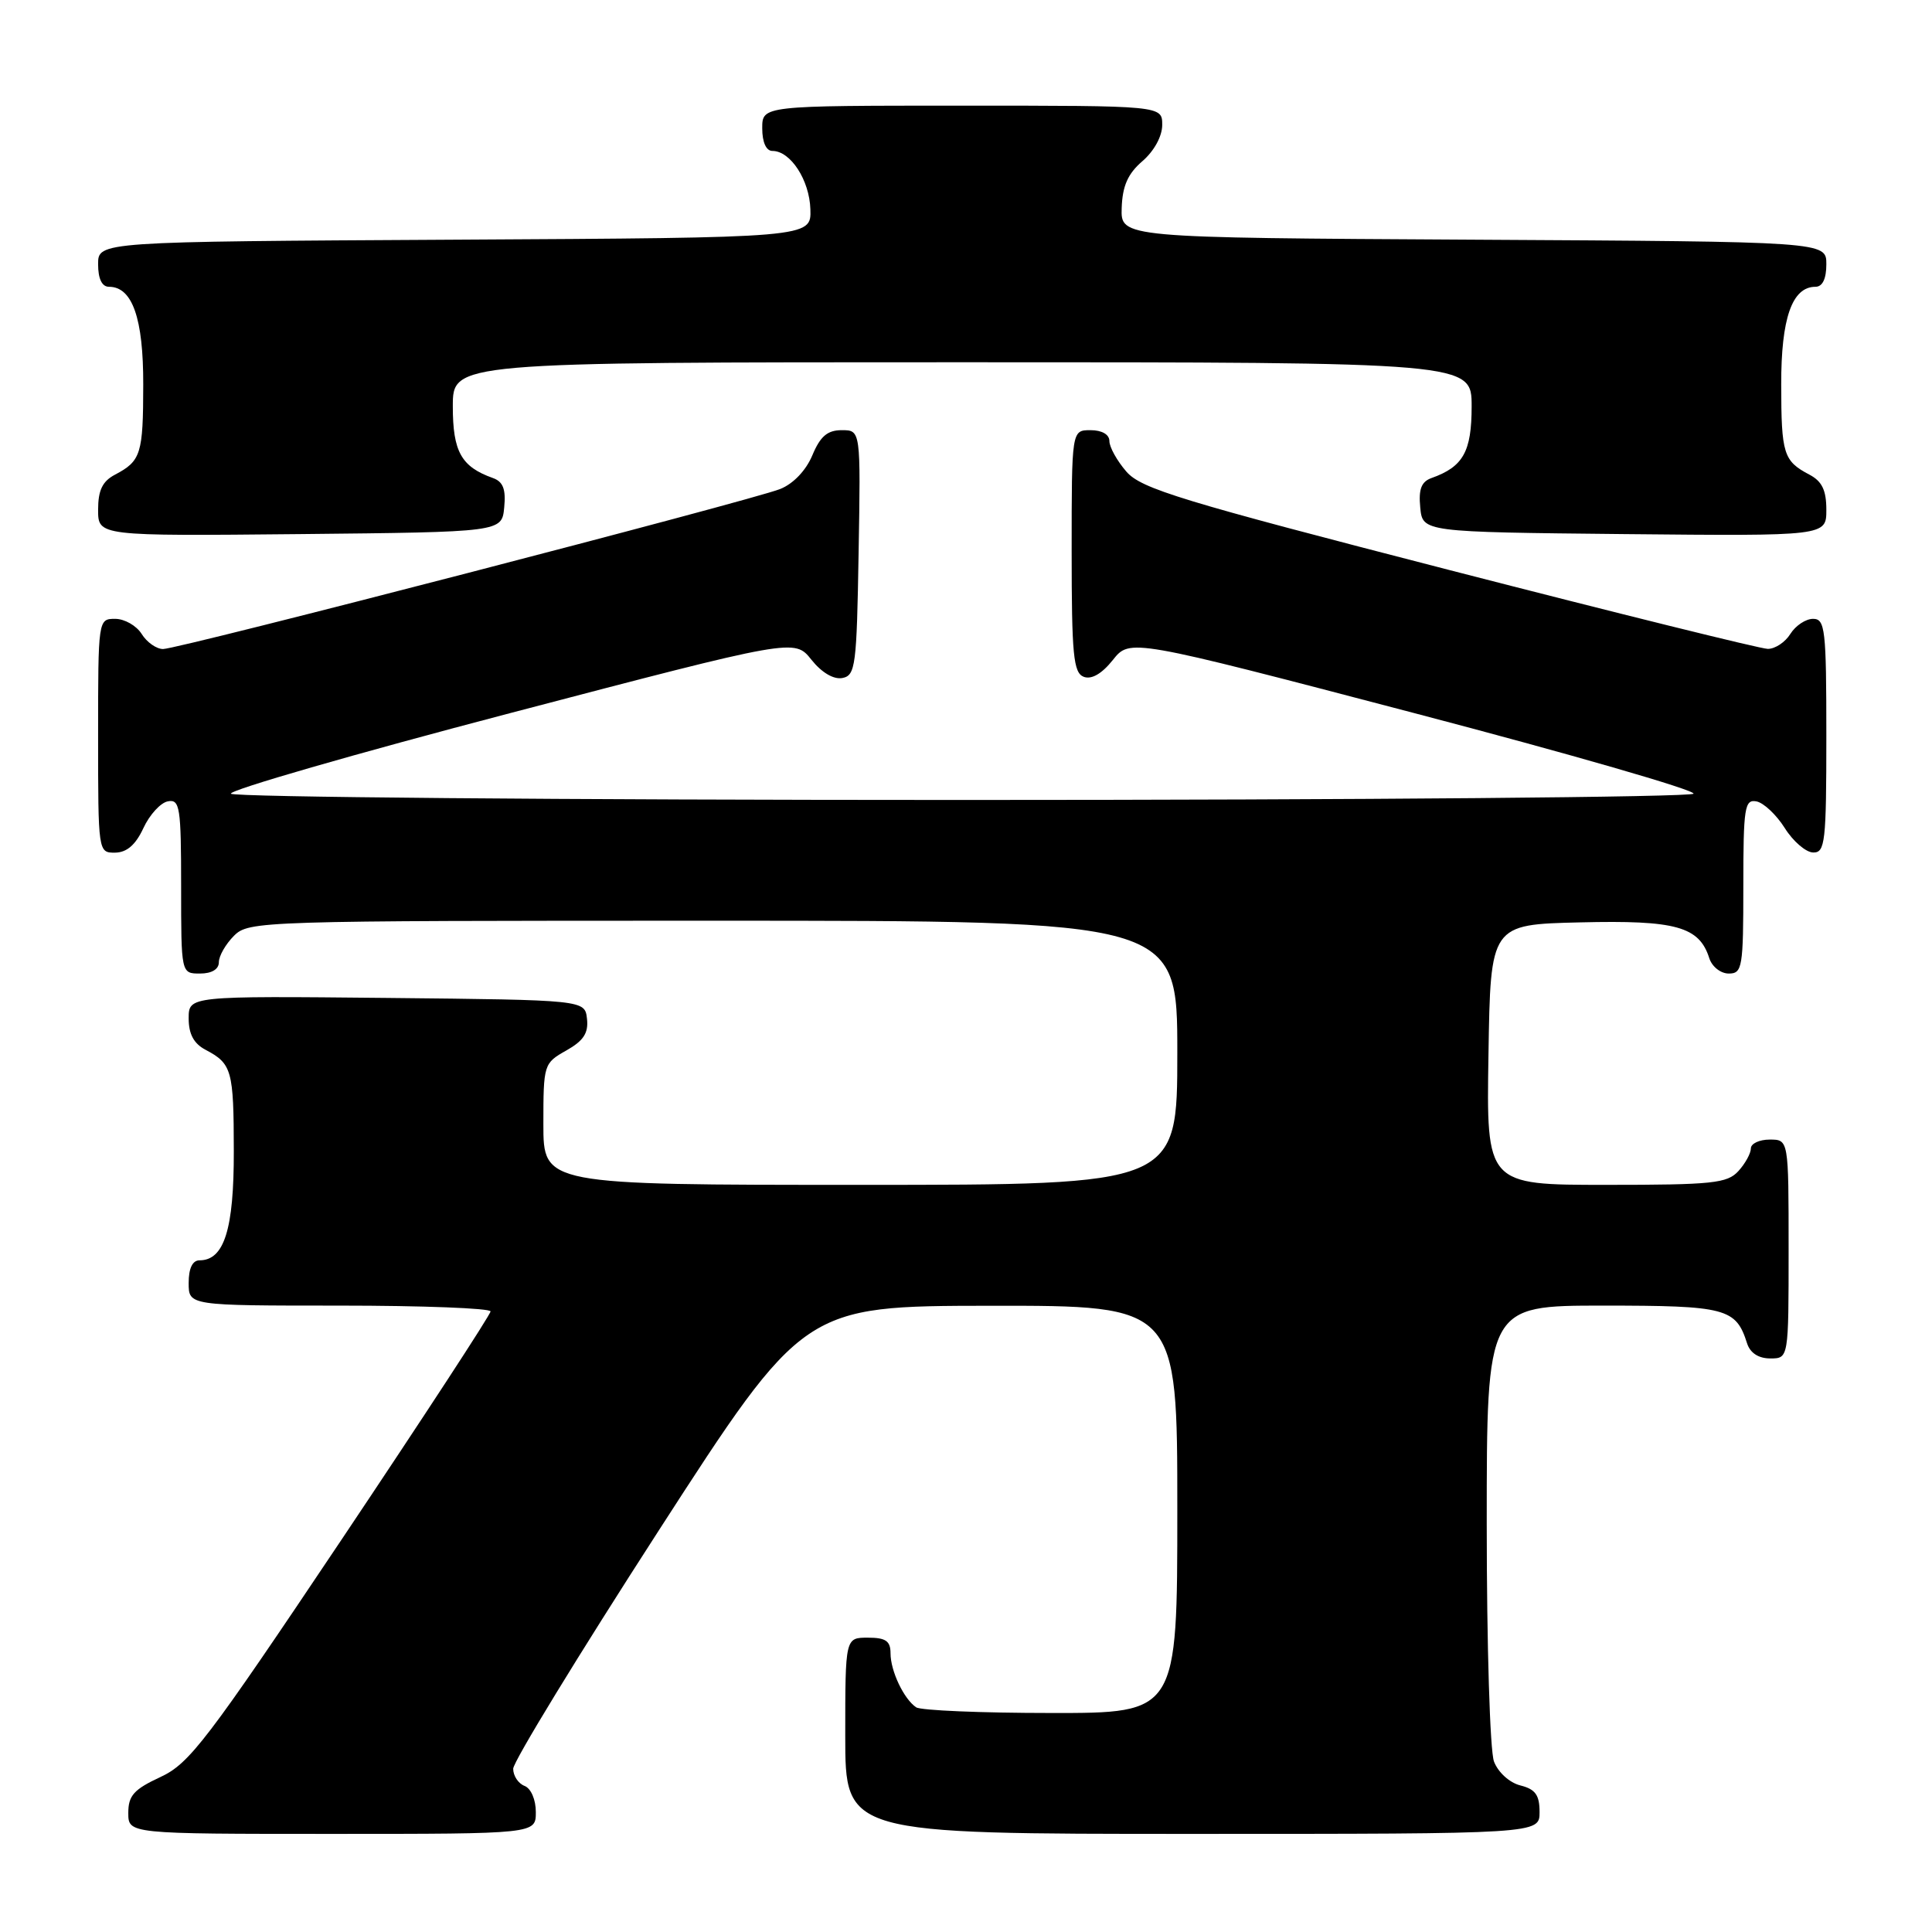 <?xml version="1.0" encoding="UTF-8" standalone="no"?>
<!DOCTYPE svg PUBLIC "-//W3C//DTD SVG 1.1//EN" "http://www.w3.org/Graphics/SVG/1.1/DTD/svg11.dtd" >
<svg xmlns="http://www.w3.org/2000/svg" xmlns:xlink="http://www.w3.org/1999/xlink" version="1.1" viewBox="0 0 256 256">
 <g >
 <path fill="currentColor"
d=" M 71.00 240.11 C 71.00 238.46 70.36 236.97 69.50 236.64 C 68.67 236.32 68.00 235.30 68.00 234.37 C 68.00 233.44 76.66 219.26 87.25 202.86 C 106.50 173.05 106.50 173.05 131.25 173.02 C 156.00 173.00 156.00 173.00 156.00 200.00 C 156.00 227.00 156.00 227.00 139.25 226.98 C 130.04 226.98 122.00 226.64 121.40 226.23 C 119.77 225.14 118.00 221.42 118.00 219.07 C 118.00 217.44 117.37 217.00 115.00 217.00 C 112.00 217.00 112.00 217.00 112.00 230.00 C 112.00 243.00 112.00 243.00 158.00 243.00 C 204.00 243.00 204.00 243.00 204.00 240.11 C 204.00 237.85 203.45 237.08 201.46 236.58 C 200.02 236.22 198.51 234.85 197.96 233.41 C 197.43 231.99 197.00 218.10 197.00 201.93 C 197.00 173.00 197.00 173.00 212.43 173.00 C 228.74 173.00 230.02 173.34 231.50 178.01 C 231.91 179.28 233.02 180.00 234.57 180.00 C 237.00 180.00 237.00 180.00 237.00 165.50 C 237.00 151.00 237.00 151.00 234.50 151.00 C 233.12 151.00 232.00 151.53 232.00 152.17 C 232.00 152.82 231.26 154.17 230.35 155.17 C 228.87 156.80 226.92 157.00 212.82 157.00 C 196.95 157.00 196.95 157.00 197.23 139.75 C 197.50 122.50 197.50 122.50 209.38 122.22 C 222.07 121.91 225.16 122.77 226.49 126.97 C 226.85 128.09 228.00 129.00 229.07 129.00 C 230.87 129.00 231.00 128.20 231.00 117.43 C 231.00 106.98 231.17 105.89 232.74 106.19 C 233.69 106.37 235.38 107.96 236.49 109.72 C 237.59 111.48 239.29 112.94 240.25 112.96 C 241.84 113.00 242.00 111.61 242.00 97.50 C 242.00 83.37 241.84 82.00 240.24 82.00 C 239.27 82.00 237.92 82.90 237.23 84.00 C 236.55 85.10 235.20 85.99 234.24 85.98 C 233.28 85.97 214.28 81.26 192.00 75.52 C 156.44 66.35 151.23 64.77 149.25 62.49 C 148.01 61.06 147.00 59.24 147.00 58.44 C 147.00 57.57 146.01 57.00 144.50 57.00 C 142.00 57.00 142.00 57.00 142.00 73.03 C 142.00 86.79 142.23 89.15 143.60 89.68 C 144.63 90.07 145.99 89.29 147.46 87.45 C 149.72 84.61 149.72 84.61 187.32 94.47 C 208.00 99.89 224.68 104.71 224.40 105.17 C 224.11 105.62 180.51 106.00 127.50 106.00 C 74.49 106.00 30.89 105.62 30.60 105.17 C 30.32 104.71 47.00 99.89 67.68 94.47 C 105.28 84.61 105.28 84.61 107.51 87.41 C 108.87 89.12 110.46 90.06 111.62 89.84 C 113.36 89.50 113.52 88.23 113.77 73.24 C 114.05 57.00 114.05 57.00 111.54 57.00 C 109.64 57.00 108.69 57.81 107.64 60.33 C 106.80 62.34 105.11 64.11 103.37 64.80 C 99.54 66.32 23.64 86.00 21.61 86.00 C 20.73 86.00 19.45 85.10 18.77 84.00 C 18.08 82.90 16.50 82.00 15.26 82.00 C 13.01 82.00 13.00 82.07 13.00 97.50 C 13.00 112.91 13.01 113.00 15.25 112.98 C 16.80 112.96 17.97 111.95 19.00 109.73 C 19.82 107.95 21.29 106.35 22.25 106.18 C 23.83 105.88 24.00 106.95 24.00 117.43 C 24.00 129.00 24.00 129.00 26.50 129.00 C 28.06 129.00 29.00 128.43 29.00 127.50 C 29.00 126.67 29.90 125.10 31.00 124.00 C 32.96 122.04 34.33 122.00 94.50 122.00 C 156.00 122.00 156.00 122.00 156.00 139.50 C 156.00 157.00 156.00 157.00 114.00 157.00 C 72.00 157.00 72.00 157.00 72.00 148.95 C 72.00 141.04 72.05 140.88 75.03 139.20 C 77.32 137.91 77.99 136.89 77.78 135.00 C 77.50 132.50 77.50 132.50 51.25 132.23 C 25.00 131.97 25.00 131.97 25.00 134.95 C 25.00 137.02 25.68 138.29 27.25 139.11 C 30.73 140.95 30.97 141.81 30.98 152.53 C 31.00 162.88 29.71 167.00 26.44 167.00 C 25.51 167.00 25.00 168.05 25.00 170.00 C 25.00 173.00 25.00 173.00 45.00 173.00 C 56.00 173.00 65.00 173.35 65.00 173.77 C 65.00 174.19 56.11 187.80 45.25 204.02 C 27.38 230.70 25.10 233.69 21.25 235.47 C 17.74 237.10 17.00 237.93 17.00 240.22 C 17.00 243.00 17.00 243.00 44.00 243.00 C 71.00 243.00 71.00 243.00 71.00 240.11 Z  M 66.81 67.24 C 67.05 64.82 66.66 63.82 65.31 63.34 C 61.12 61.85 60.00 59.85 60.00 53.85 C 60.00 48.00 60.00 48.00 127.50 48.00 C 195.00 48.00 195.00 48.00 195.00 53.85 C 195.00 59.85 193.88 61.85 189.69 63.34 C 188.34 63.82 187.95 64.82 188.19 67.24 C 188.50 70.50 188.50 70.50 215.25 70.77 C 242.00 71.03 242.00 71.03 242.00 67.55 C 242.00 64.96 241.43 63.77 239.75 62.89 C 236.32 61.08 236.03 60.16 236.02 50.97 C 236.00 42.17 237.46 38.00 240.56 38.00 C 241.49 38.00 242.00 36.95 242.00 35.01 C 242.00 32.02 242.00 32.02 195.25 31.76 C 148.50 31.50 148.50 31.50 148.63 27.55 C 148.73 24.63 149.45 23.01 151.38 21.35 C 152.93 20.01 154.00 18.06 154.00 16.55 C 154.00 14.00 154.00 14.00 127.50 14.00 C 101.00 14.00 101.00 14.00 101.00 17.00 C 101.00 18.85 101.52 20.00 102.35 20.00 C 104.75 20.00 107.26 23.86 107.38 27.73 C 107.50 31.50 107.50 31.50 60.25 31.76 C 13.00 32.02 13.00 32.02 13.00 35.01 C 13.00 36.95 13.51 38.00 14.44 38.00 C 17.54 38.00 19.00 42.17 18.98 50.97 C 18.97 60.16 18.68 61.08 15.25 62.89 C 13.57 63.77 13.00 64.96 13.00 67.55 C 13.00 71.03 13.00 71.03 39.75 70.77 C 66.50 70.50 66.50 70.50 66.81 67.24 Z "/>
</g>
</svg>